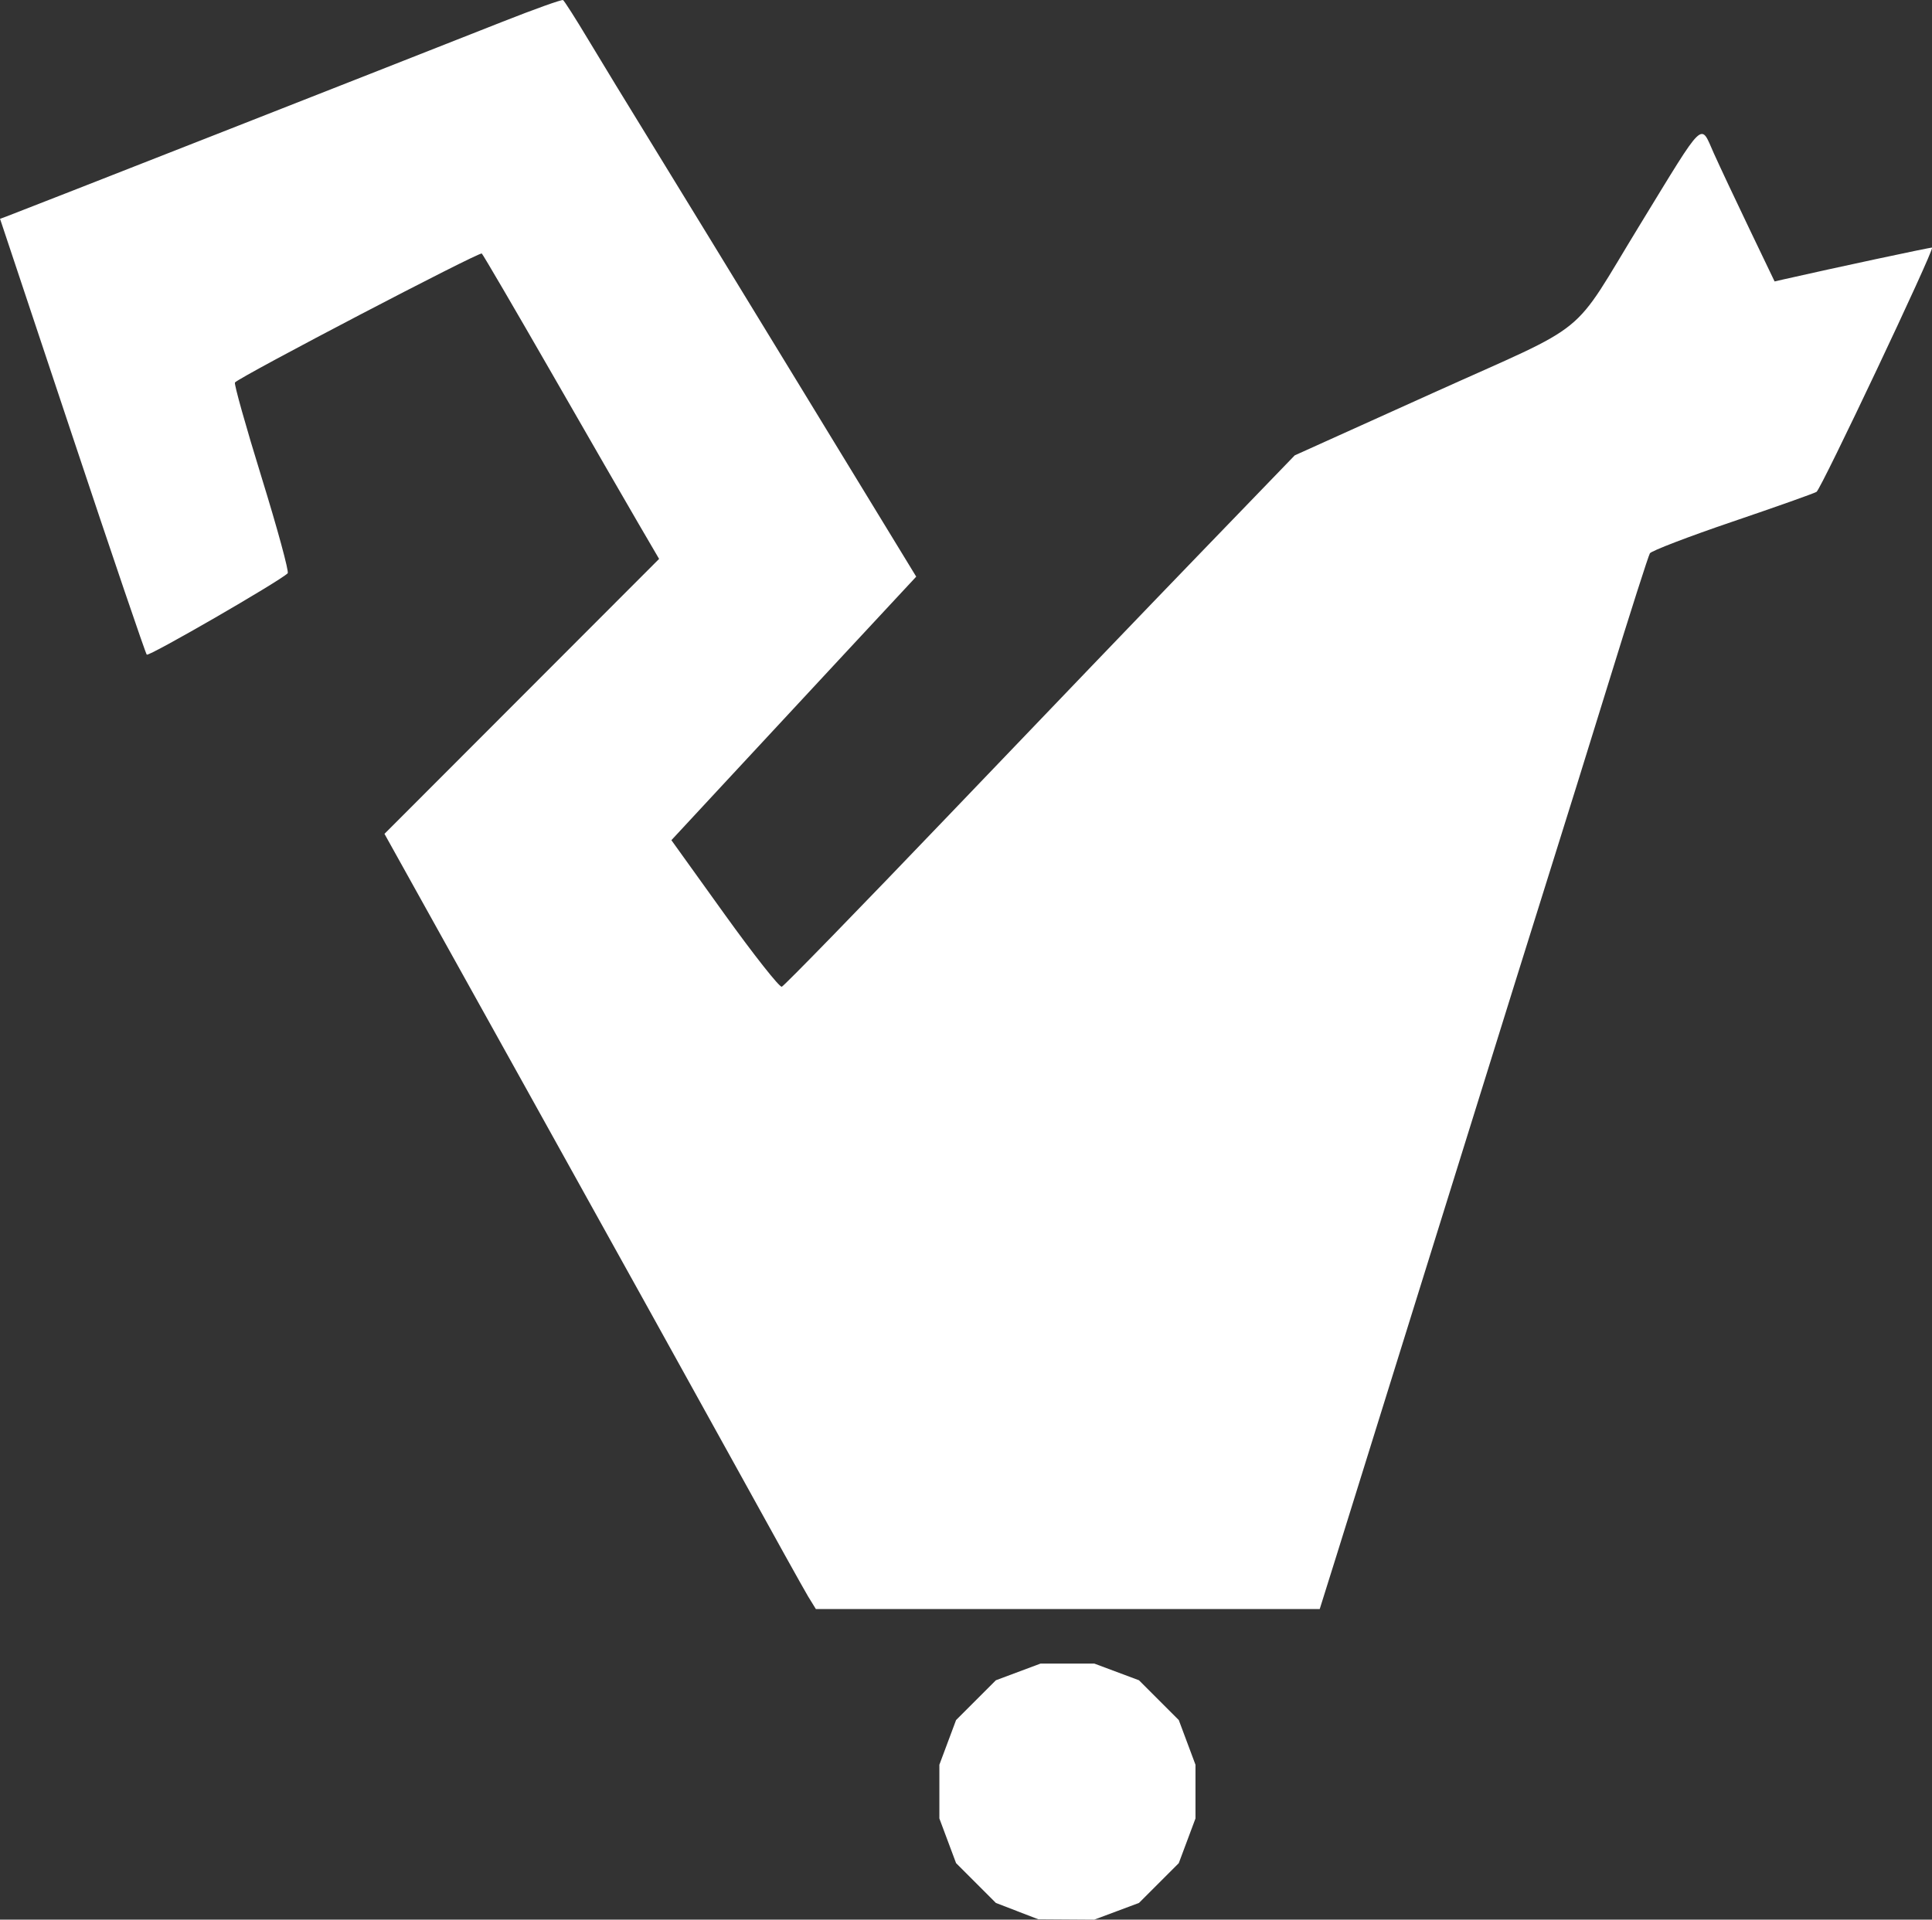 <?xml version="1.0" encoding="UTF-8" standalone="no"?>
<!-- Created with Inkscape (http://www.inkscape.org/) -->

<svg
   width="42.125mm"
   height="41.864mm"
   viewBox="0 0 42.125 41.864"
   version="1.1"
   id="svg5"
   xml:space="preserve"
   sodipodi:docname="catcode.svg"
   inkscape:export-filename="catcodewhite.svg"
   inkscape:export-xdpi="96"
   inkscape:export-ydpi="96"
   xmlns:inkscape="http://www.inkscape.org/namespaces/inkscape"
   xmlns:sodipodi="http://sodipodi.sourceforge.net/DTD/sodipodi-0.dtd"
   xmlns="http://www.w3.org/2000/svg"
   xmlns:svg="http://www.w3.org/2000/svg"><rect x="0" y="0" width="42.125" height="41.864" fill="#333333" stroke="none"/><sodipodi:namedview
     id="namedview7"
     pagecolor="#ffffff"
     bordercolor="#000000"
     borderopacity="0.25"
     inkscape:showpageshadow="2"
     inkscape:pageopacity="0.0"
     inkscape:pagecheckerboard="0"
     inkscape:deskcolor="#d1d1d1"
     inkscape:document-units="mm"
     showgrid="false"
     inkscape:zoom="0.75455247"
     inkscape:cx="396.26138"
     inkscape:cy="561.92249"
     inkscape:window-width="2560"
     inkscape:window-height="1027"
     inkscape:window-x="-8"
     inkscape:window-y="-8"
     inkscape:window-maximized="1"
     inkscape:current-layer="layer1" /><defs
     id="defs2" /><g
     inkscape:label="Camada 1"
     inkscape:groupmode="layer"
     id="layer1"
     transform="translate(-44.933,-122.247)"><path
       style="fill:#ffffff;stroke-width:0.085"
       d="m 67.11,163.925 -0.463,-0.178 -0.434,-0.434 -0.434,-0.434 -0.182,-0.487 -0.182,-0.487 v -0.586 -0.586 l 0.182,-0.487 0.182,-0.487 0.434,-0.434 0.434,-0.434 0.487,-0.182 0.487,-0.182 h 0.586 0.586 l 0.487,0.182 0.487,0.182 0.434,0.434 0.434,0.434 0.182,0.487 0.182,0.487 v 0.586 0.586 l -0.182,0.487 -0.182,0.487 -0.434,0.434 -0.434,0.434 -0.487,0.182 -0.487,0.182 -0.611,-0.004 -0.611,-0.004 -0.463,-0.178 z m -4.557,-6.862 c -0.091,-0.151 -0.785,-1.399 -1.542,-2.773 -0.758,-1.374 -2.799,-5.054 -4.536,-8.178 l -3.159,-5.68 2.994,-2.998 2.994,-2.998 -0.445,-0.762 c -0.245,-0.419 -1.102,-1.905 -1.904,-3.302 -0.803,-1.397 -1.485,-2.565 -1.517,-2.596 -0.047,-0.046 -5.234,2.664 -5.382,2.812 -0.025,0.025 0.237,0.958 0.582,2.074 0.345,1.116 0.6,2.055 0.568,2.087 -0.172,0.172 -3.03,1.823 -3.073,1.775 -0.028,-0.031 -0.76,-2.182 -1.625,-4.781 l -1.574,-4.724 0.144,-0.053 c 0.295,-0.109 8.241,-3.229 10.812,-4.245 0.699,-0.276 1.292,-0.488 1.32,-0.472 0.027,0.017 0.274,0.403 0.547,0.859 0.273,0.456 0.884,1.458 1.357,2.226 0.473,0.768 1.97,3.218 3.328,5.443 l 2.468,4.046 -1.512,1.626 c -0.831,0.895 -2.032,2.188 -2.669,2.874 l -1.157,1.247 1.158,1.613 c 0.637,0.887 1.199,1.599 1.249,1.583 0.05,-0.017 1.692,-1.703 3.648,-3.748 1.956,-2.045 4.451,-4.646 5.546,-5.779 l 1.99,-2.061 3.006,-1.357 c 3.52,-1.589 2.975,-1.145 4.53,-3.687 1.427,-2.333 1.302,-2.212 1.6,-1.548 0.125,0.278 0.474,1.021 0.777,1.652 l 0.55,1.147 0.187,-0.043 c 1.108,-0.252 3.235,-0.707 3.247,-0.695 0.047,0.05 -2.423,5.272 -2.52,5.327 -0.064,0.037 -0.894,0.331 -1.844,0.654 -0.95,0.323 -1.755,0.632 -1.789,0.686 -0.033,0.054 -0.433,1.304 -0.887,2.777 -0.455,1.473 -0.99,3.193 -1.189,3.822 -0.199,0.629 -1.264,4.039 -2.365,7.578 -1.101,3.539 -2.172,6.978 -2.38,7.641 l -0.378,1.206 h -5.493 -5.493 z"
       id="path494" /></g></svg>
